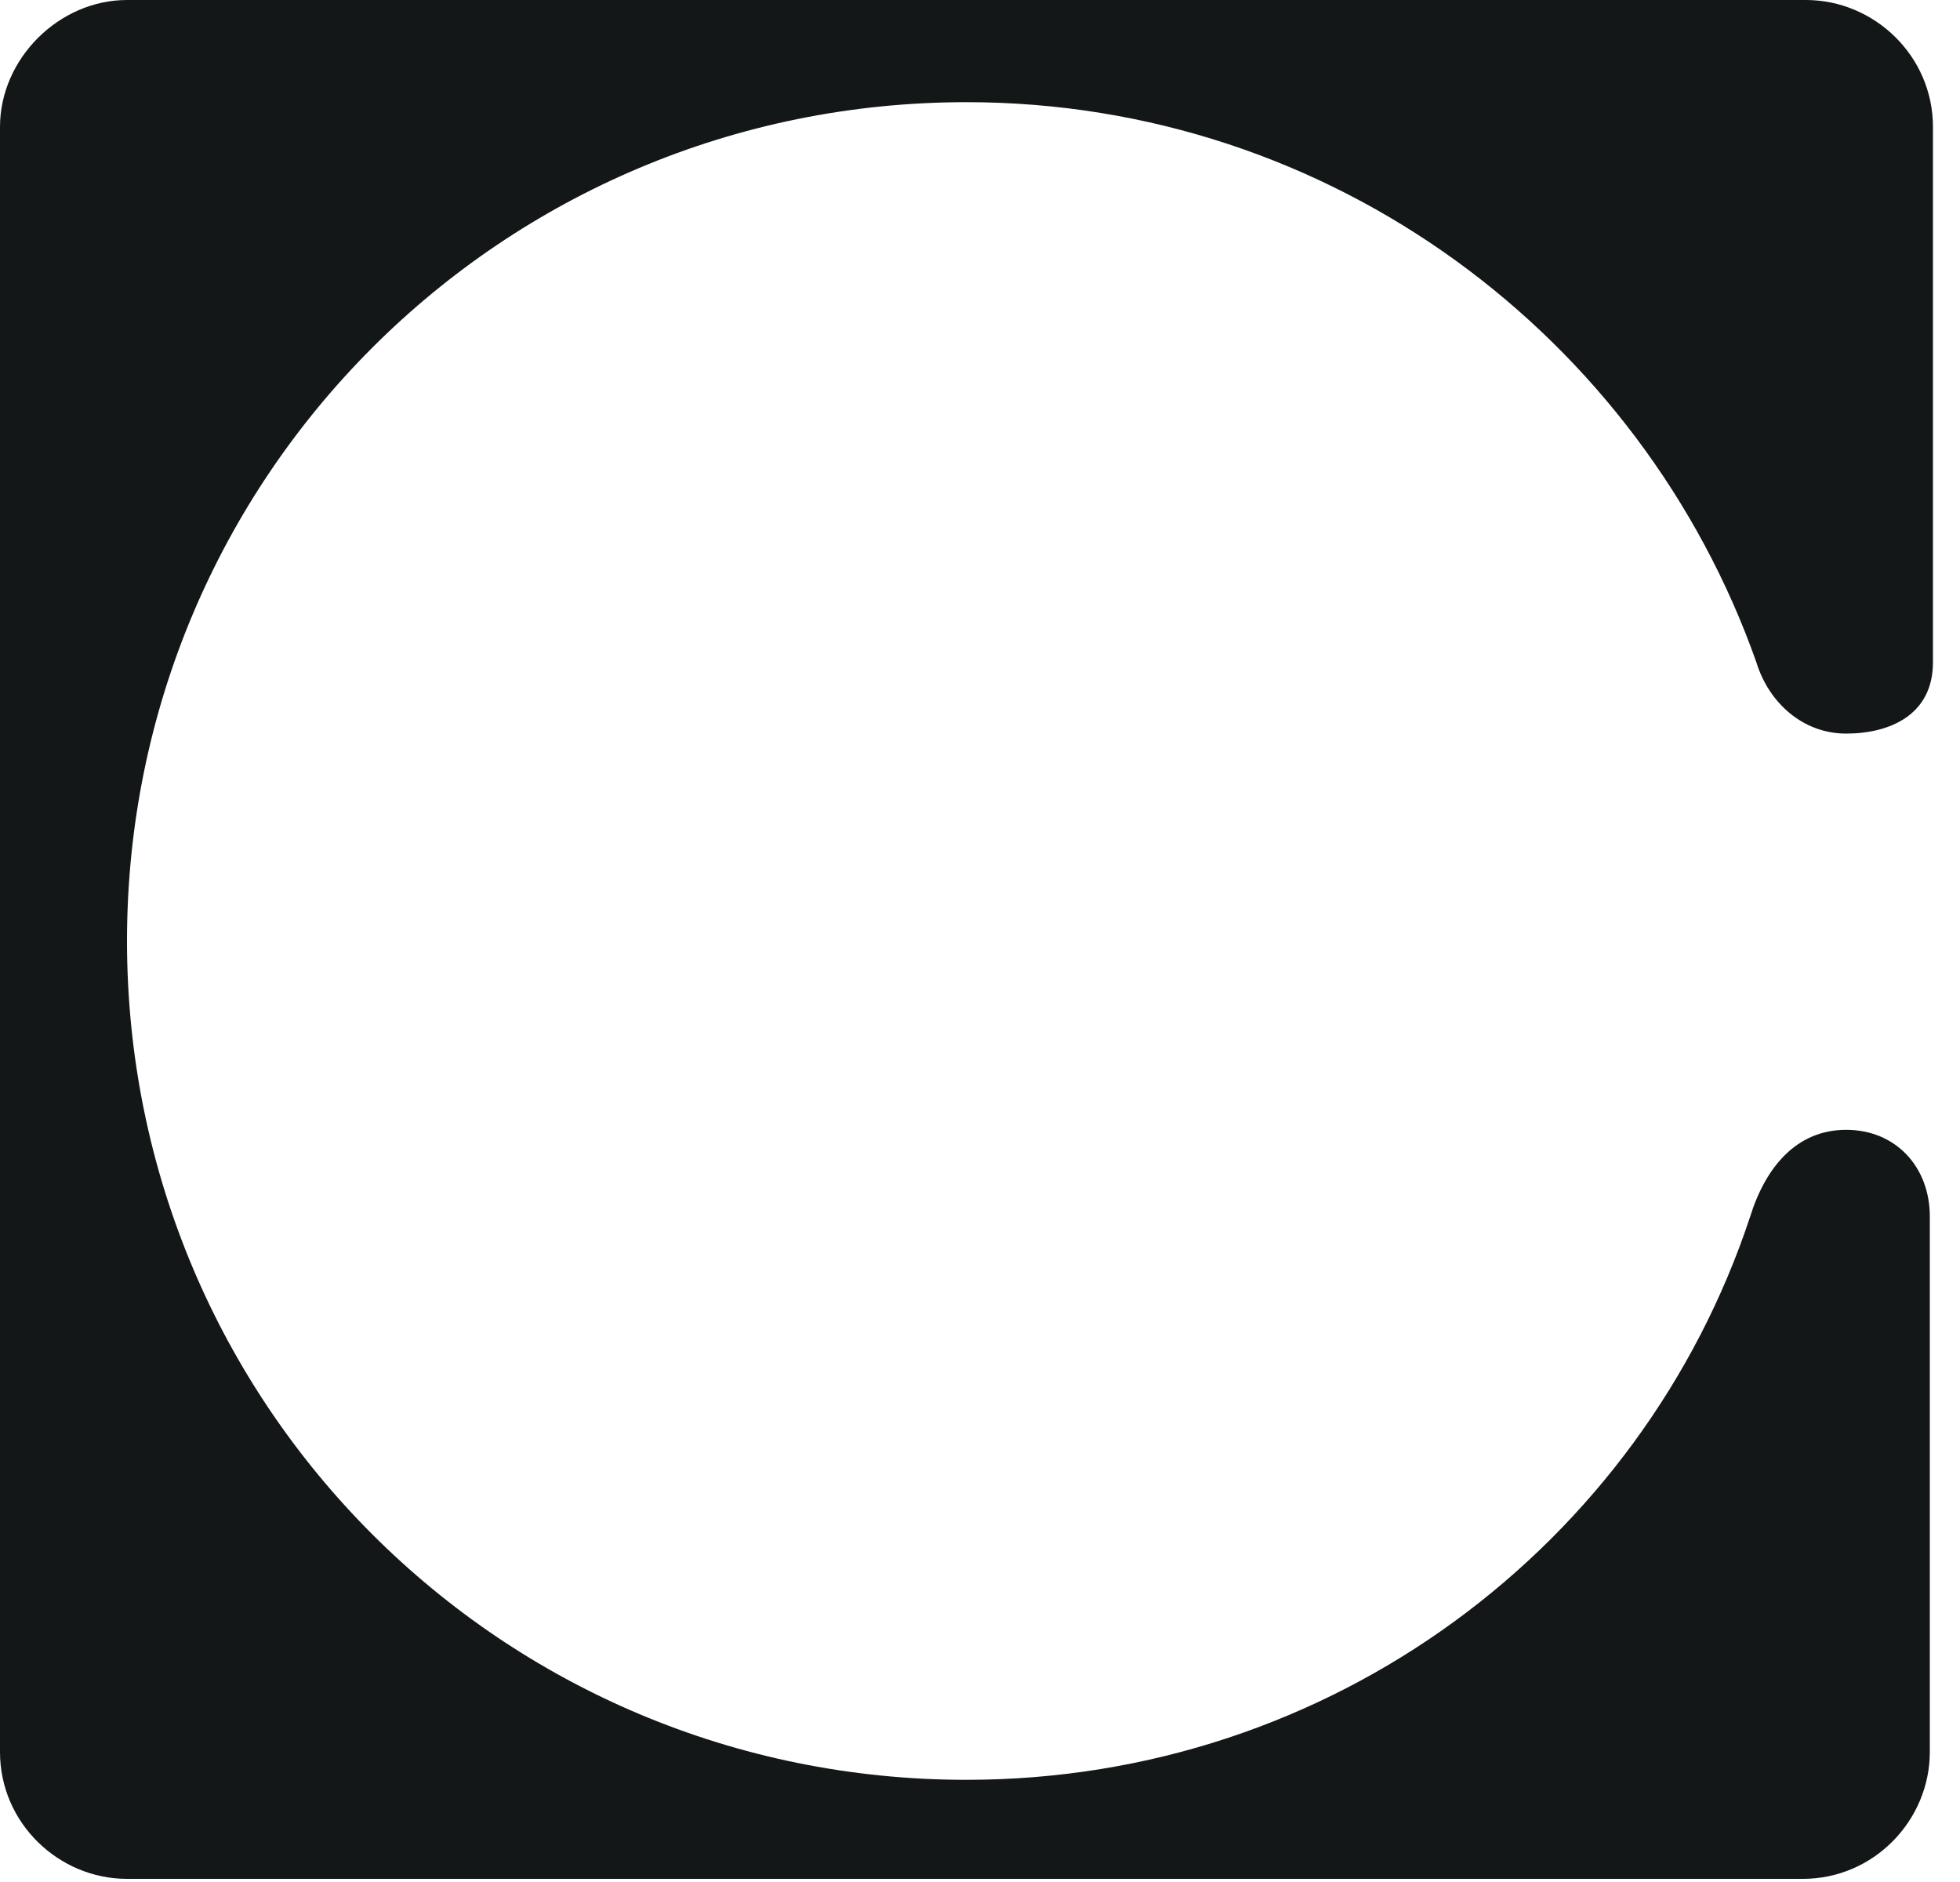 <svg width="25" height="24" viewBox="0 0 25 24" fill="none" xmlns="http://www.w3.org/2000/svg">
<path d="M12.327 1.303C16.99 1.303 20.941 4.303 22.403 8.447C22.561 8.961 22.995 9.355 23.548 9.355C24.102 9.355 24.655 9.118 24.655 8.447V1.618C24.655 0.711 23.904 0 23.035 0H1.62C0.751 0 0 0.75 0 1.618V22.342C0 23.25 0.751 23.96 1.62 23.96H22.995C23.904 23.96 24.615 23.21 24.615 22.342V15.513C24.615 14.882 24.181 14.408 23.548 14.408C22.916 14.408 22.521 14.882 22.324 15.513C20.941 19.697 16.99 22.697 12.327 22.697C6.401 22.697 1.62 17.921 1.62 12C1.62 6.079 6.401 1.303 12.327 1.303Z" fill="#131718"/>
</svg>
